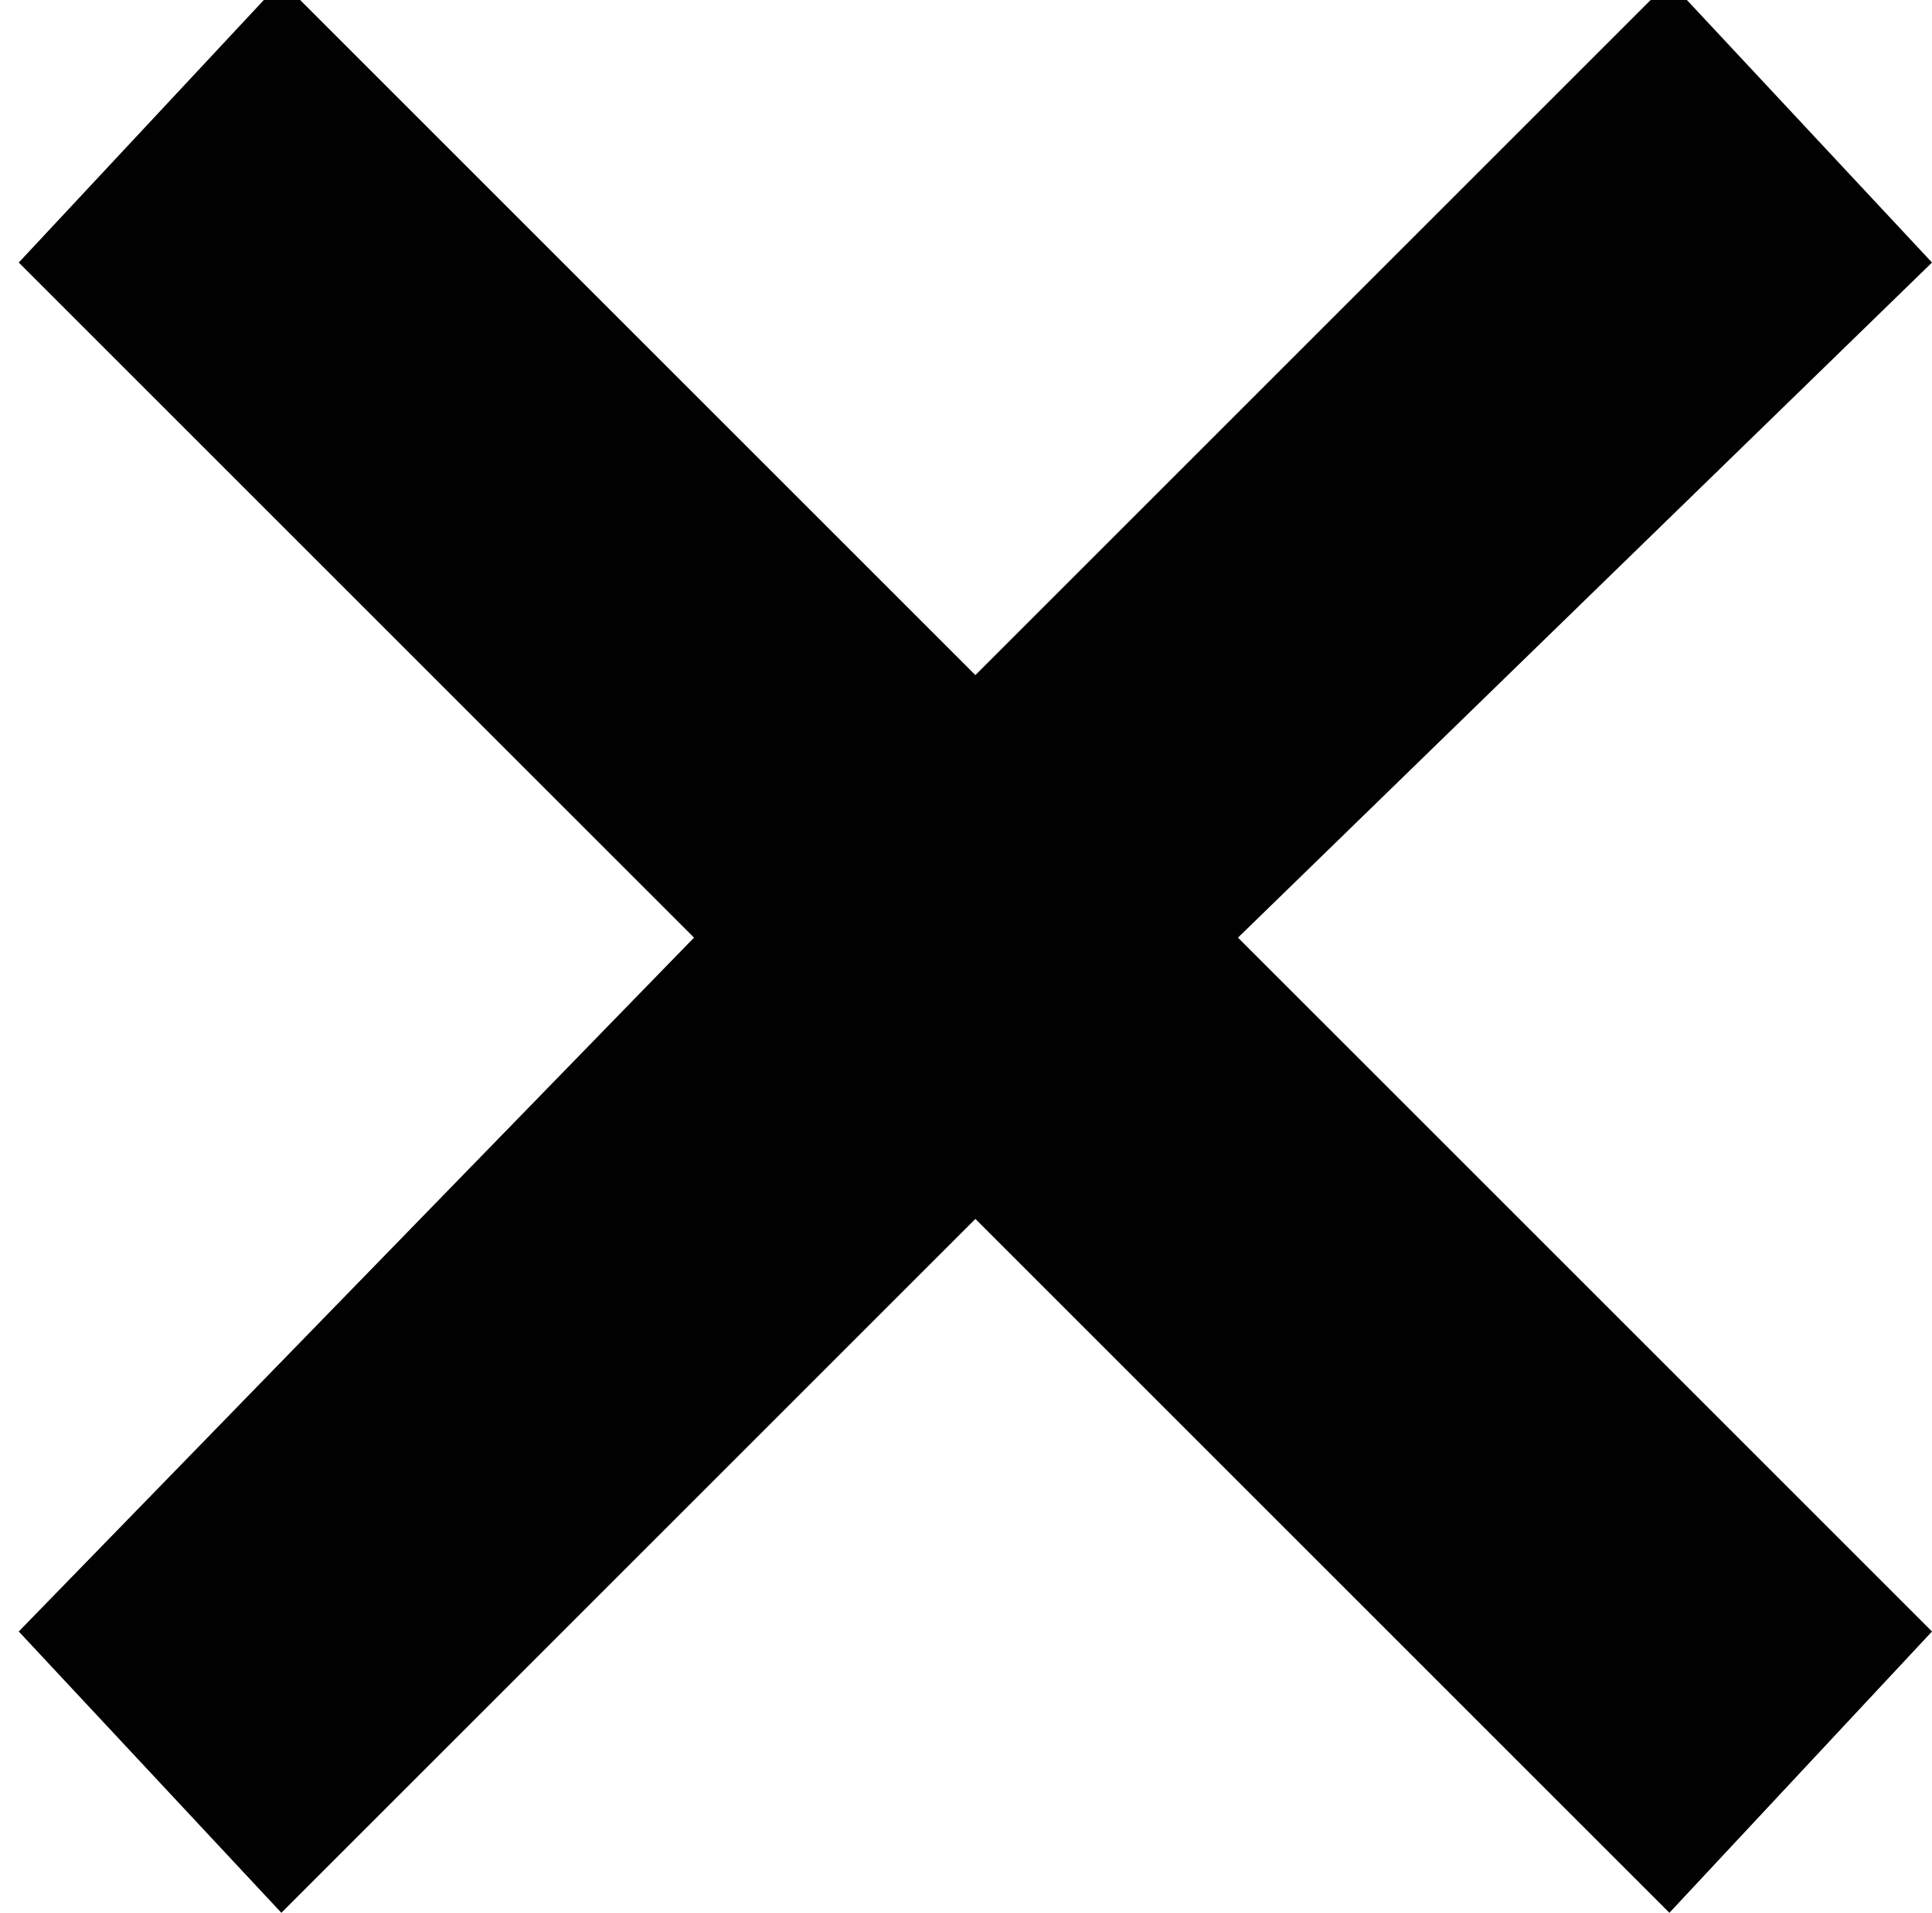 <svg id="Слой_1" xmlns="http://www.w3.org/2000/svg" viewBox="-23 23.5 10.3 10.2"><style>.st0{fill:#010101;}</style><path class="st0" d="M-12.7 24.9l-1.4-1.5-3.7 3.7-3.7-3.7-1.4 1.5 3.6 3.6-3.6 3.7 1.4 1.5 3.7-3.7 3.7 3.7 1.4-1.5-3.7-3.7z"/></svg>